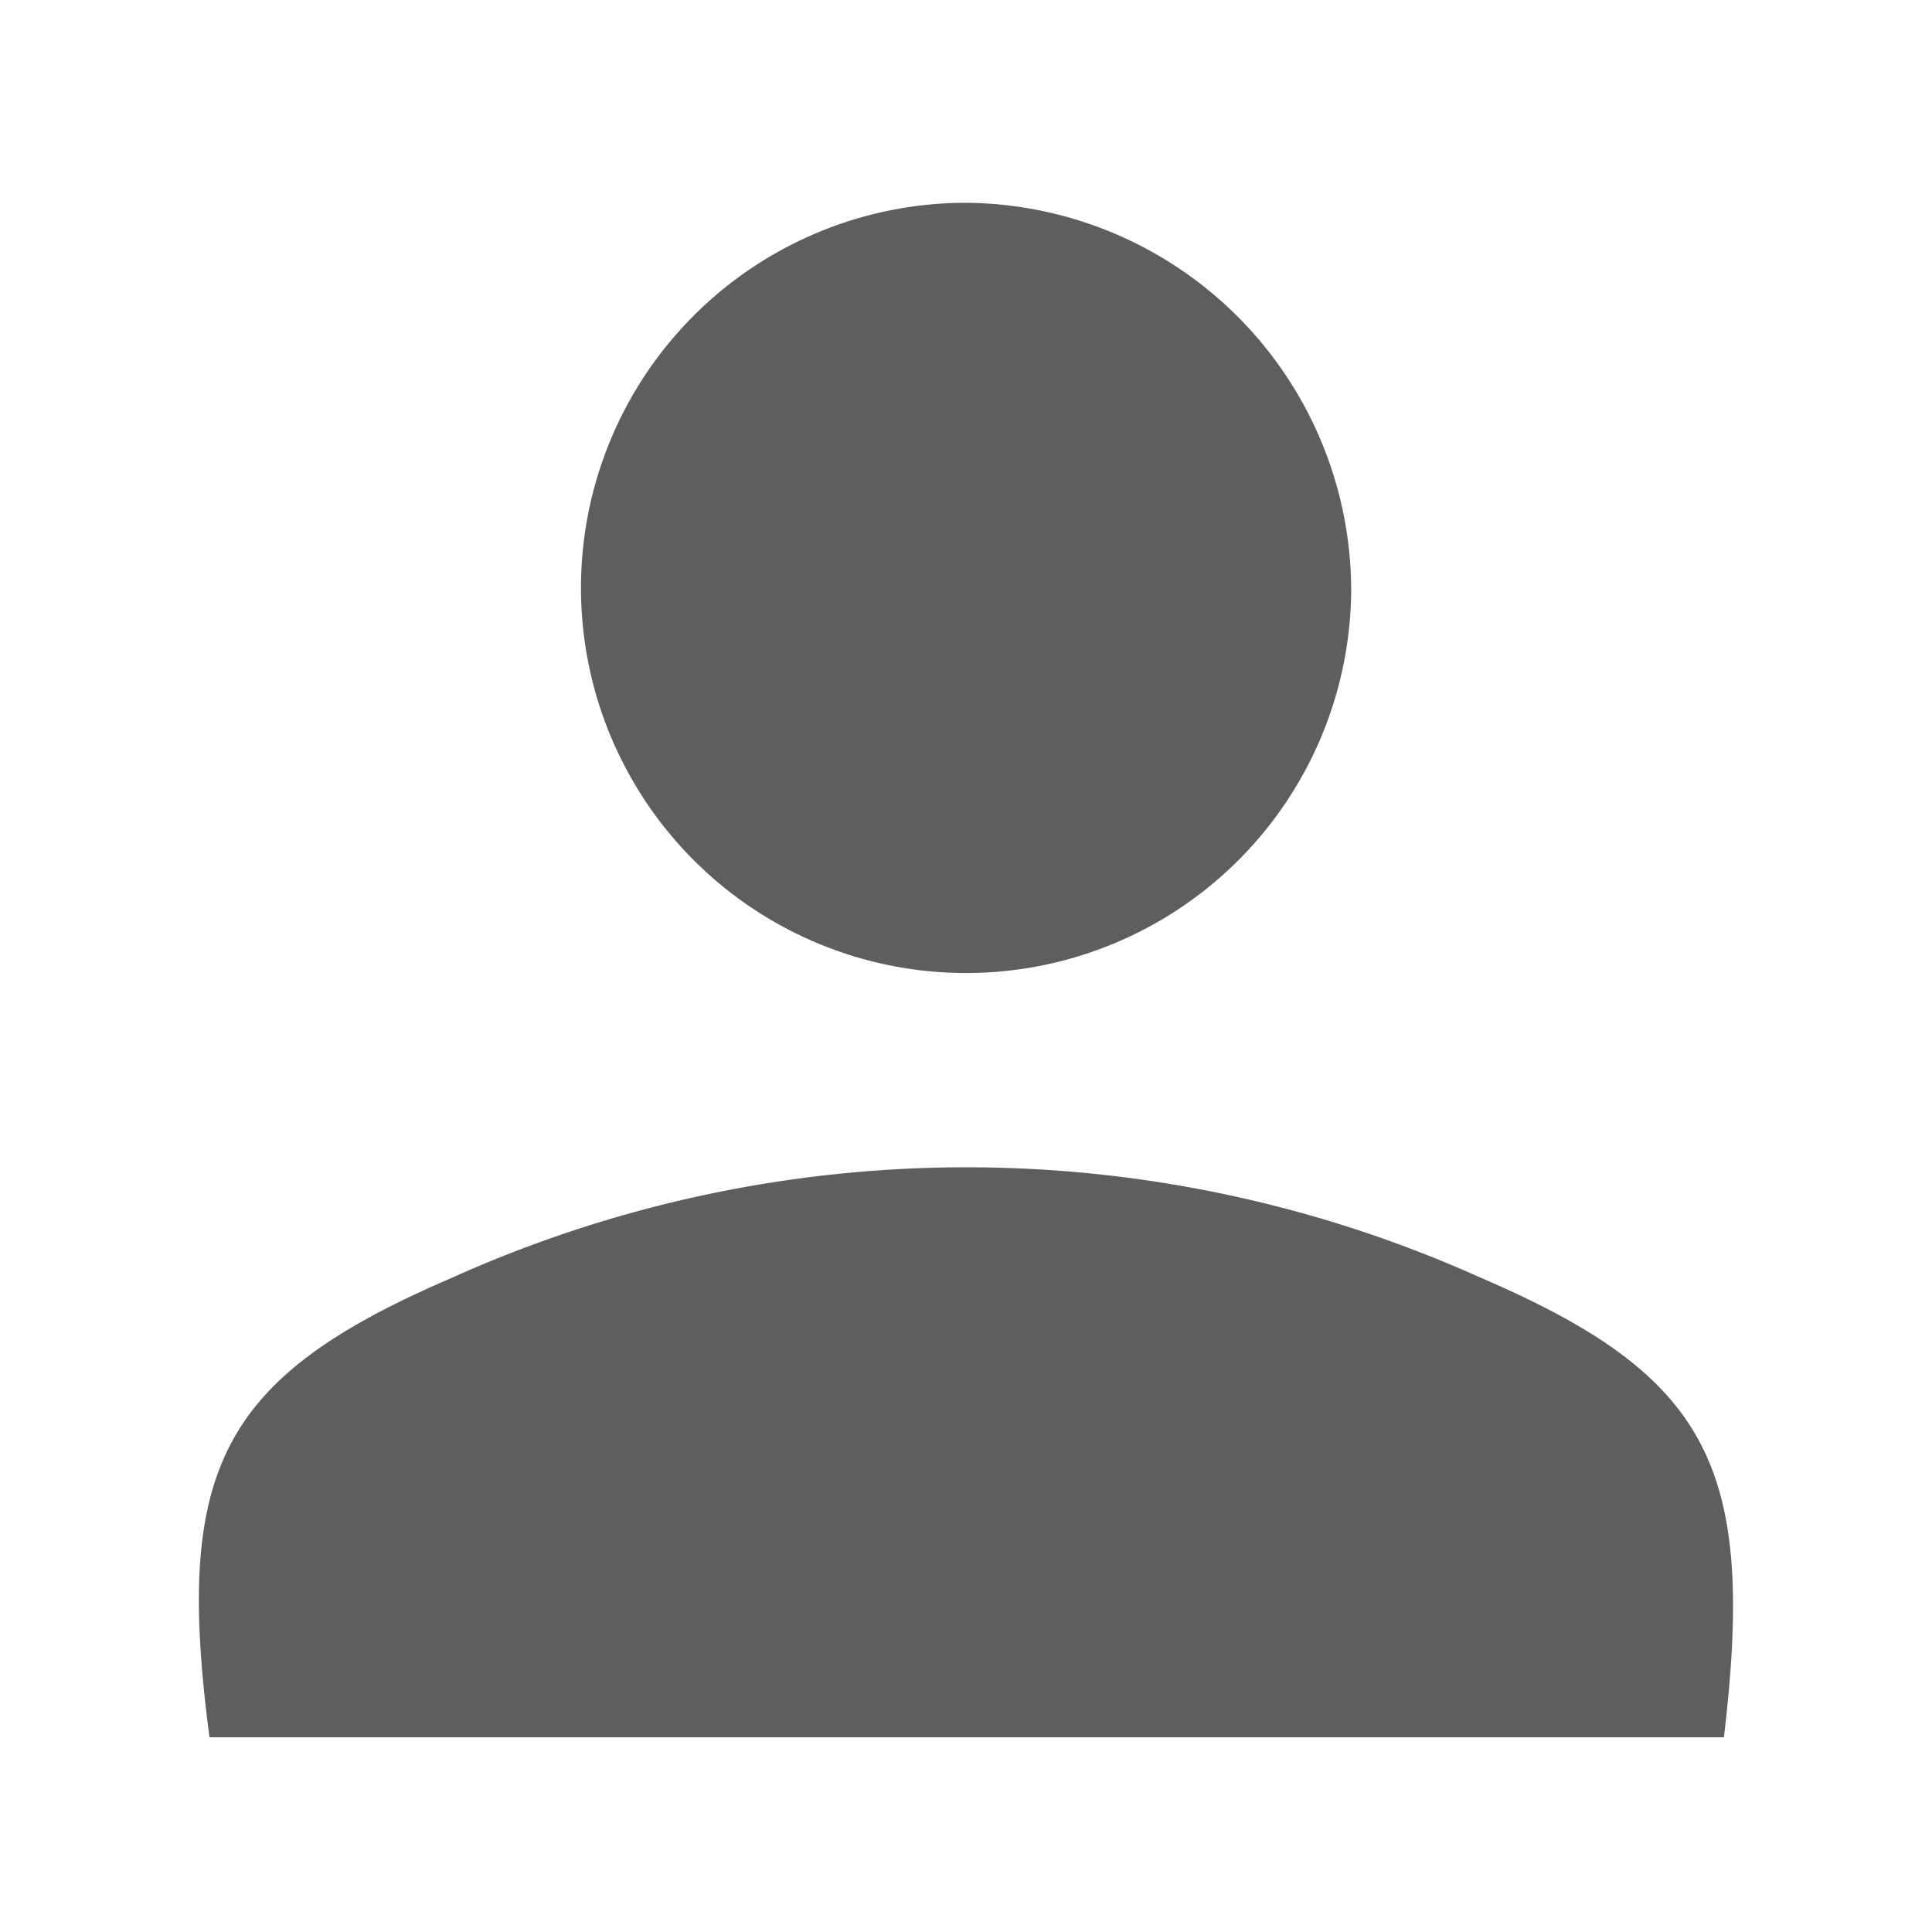 <svg id="guias" xmlns="http://www.w3.org/2000/svg" viewBox="0 0 30 30"><title>iconos</title><path d="M26.773,26.977H3.253c-.549-4.168.17-5.588,3.754-7.131a19.455,19.455,0,0,1,15.962-.016c3.577,1.533,4.3,2.943,3.8,7.147" fill="#5e5e5e" fill-rule="evenodd"/><path d="M15,3.149a6.026,6.026,0,0,1,5.981,6.043A5.98,5.98,0,1,1,15,3.149" fill="#5e5e5e" fill-rule="evenodd"/></svg>